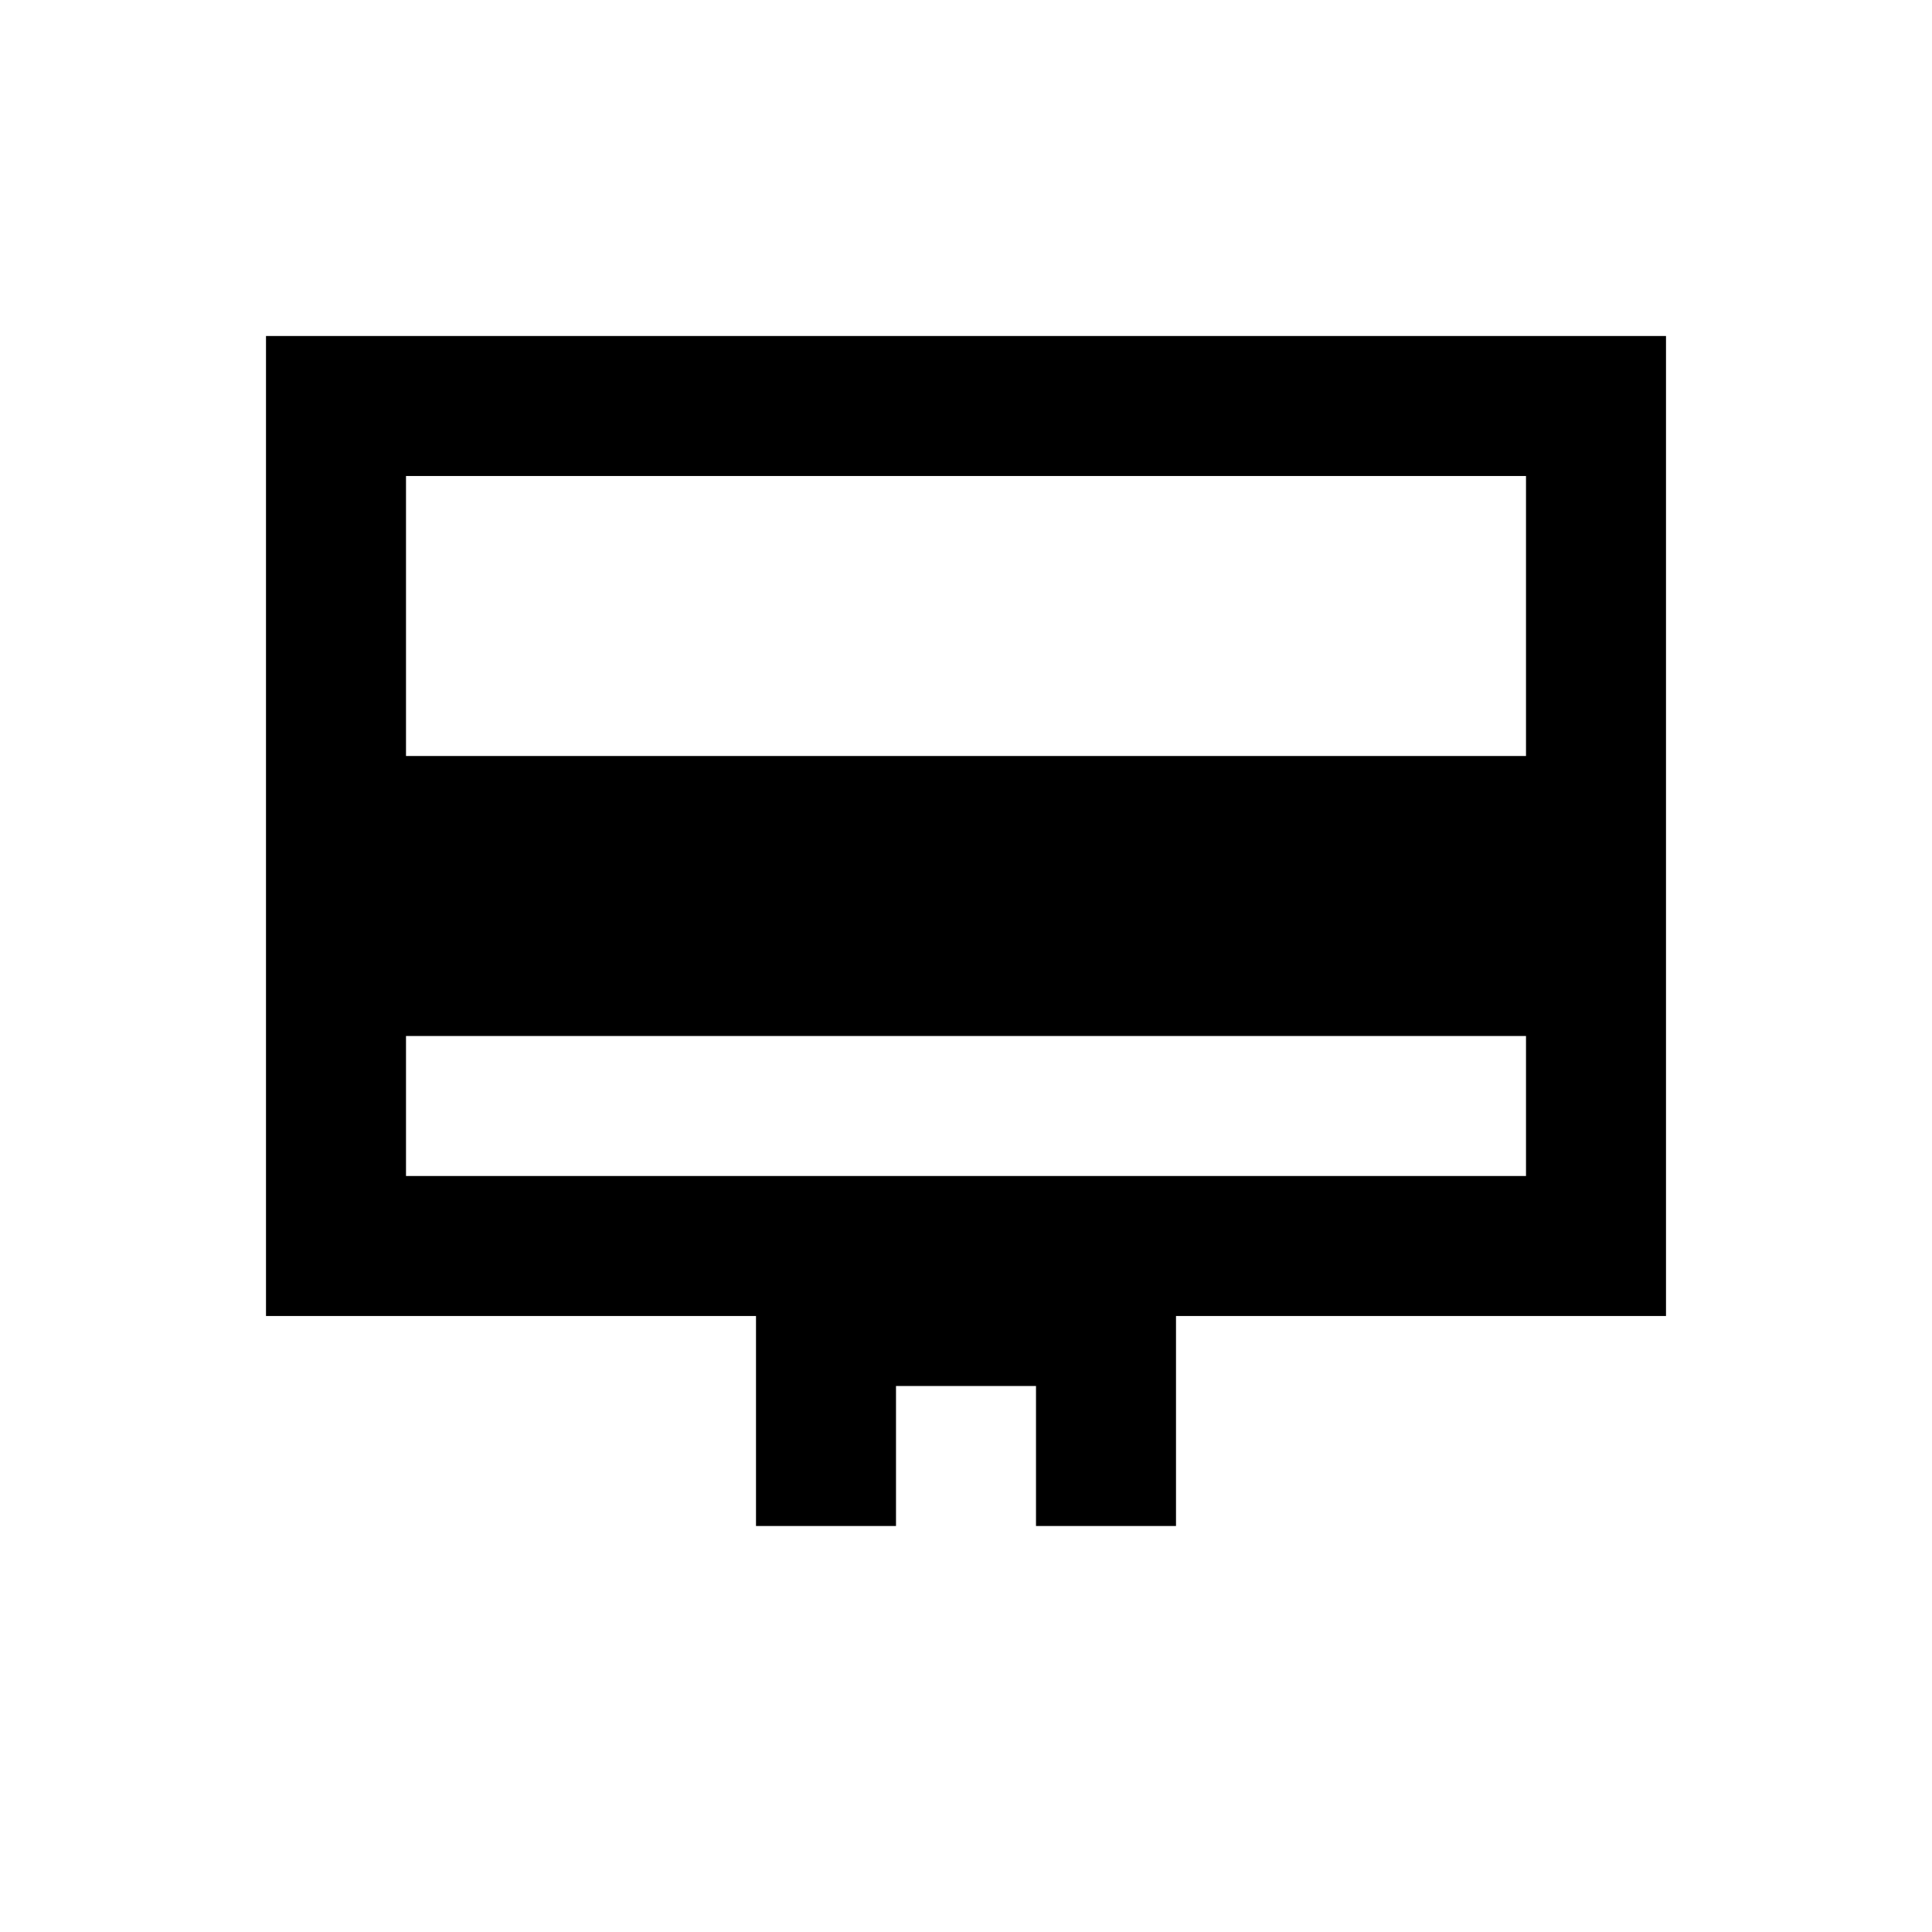 <svg xmlns="http://www.w3.org/2000/svg" width="100%" height="100%" viewBox="-1.8 -1.8 27.6 27.6"><path fill="currentColor" d="M2 3h20v14h-7v3h-2v-2h-2v2H9v-3H2V3zm2 2v4h16V5H4zm16 8H4v2h16v-2z"/></svg>